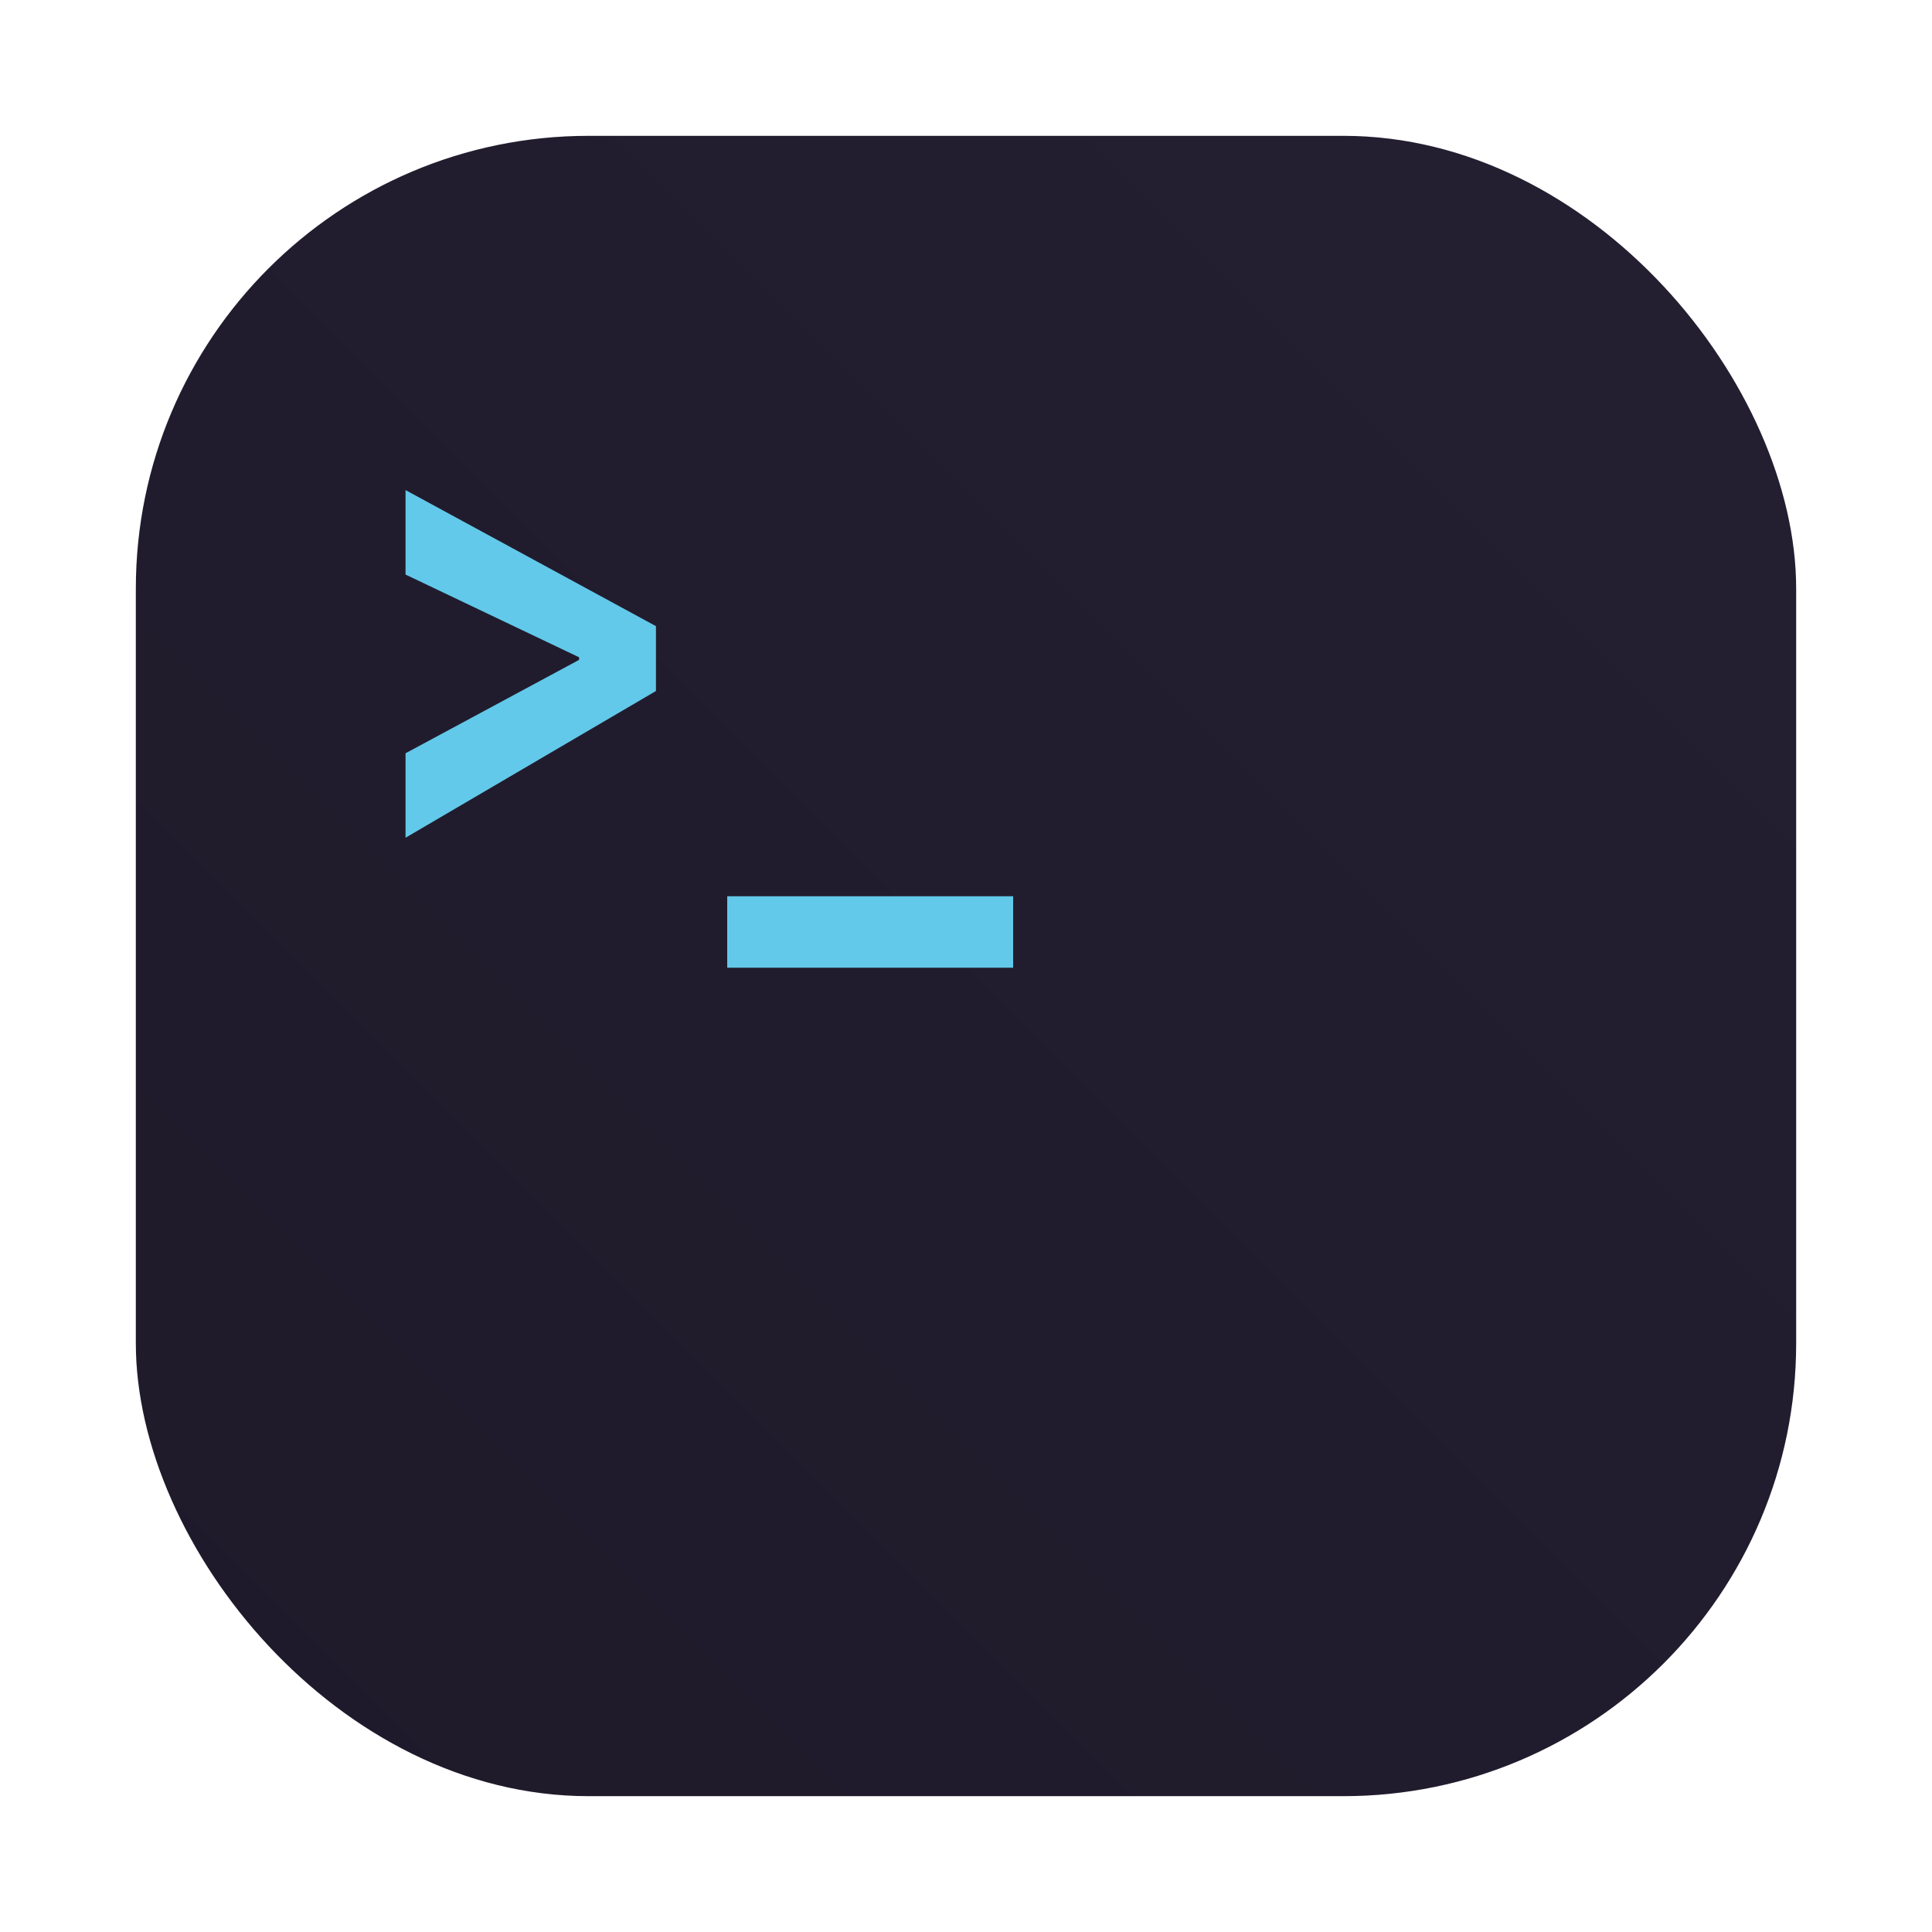 <svg id="svg25" version="1.1" viewBox="0 0 64 64" xmlns="http://www.w3.org/2000/svg" xmlns:xlink="http://www.w3.org/1999/xlink">
    <defs id="defs7">
        <style id="style864" type="text/css"/>
        <style id="style874" type="text/css"/>
        <style id="style876" type="text/css"/>
        <style id="style878" type="text/css"/>
        <style id="style880" type="text/css"/>
        <style id="style882" type="text/css"/>
        <style id="style884" type="text/css"/>
        <style id="style886" type="text/css"/>
        <filter id="filter1057-2" x="-.027" y="-.027" width="1.054" height="1.054" color-interpolation-filters="sRGB">
            <feGaussianBlur id="feGaussianBlur935" stdDeviation="0.619"/>
        </filter>
        <linearGradient id="linearGradient1053-0-9" x1="-127" x2="-72" y1="60" y2="5" gradientTransform="translate(131.499 -.51)" gradientUnits="userSpaceOnUse">
            <stop id="stop938" stop-color="#1f1a2a" offset="0"/>
            <stop id="stop940" stop-color="#241f31" offset="1"/>
        </linearGradient>
    </defs>
    <g fill="#5e4aa6">
        <g id="g937" transform="matrix(3.78,0,0,3.78,3.913,-70.548)" stroke-width=".265">
            <circle id="circle929" cx="-330.35" cy="-328.38" r="0"/>
            <circle id="circle931" cx="-312.11" cy="-326.25" r="0"/>
            <circle id="circle933" cx="-306.02" cy="-333.07" r="0"/>
            <circle id="circle935" cx="-308.84" cy="-326.01" r="0"/>
        </g>
        <circle id="circle890" cx="-968.946" cy="-1279.3" r="0"/>
        <g stroke-width="1">
            <circle id="circle892" cx="-850.492" cy="-1318.599" r="0"/>
            <circle id="circle894" cx="249.046" cy="-53.109" r="0" fill-rule="evenodd"/>
            <circle id="circle896" cx="-771.99" cy="-1390.109" r="0"/>
            <circle id="circle898" cx="327.545" cy="-124.582" r="0" fill-rule="evenodd"/>
        </g>
    </g>
    <style id="style149" type="text/css">.st0{clip-path:url(#SVGID_1_);}
	.st1{clip-path:url(#SVGID_2_);}
	.st2{clip-path:url(#SVGID_3_);}
	.st3{clip-path:url(#SVGID_4_);fill:none;stroke:#002C5B;stroke-width:6;stroke-miterlimit:10;}
	.st4{fill-rule:evenodd;clip-rule:evenodd;fill:#192E45;}
	.st5{fill-rule:evenodd;clip-rule:evenodd;fill:#D0933A;}
	.st6{fill-rule:evenodd;clip-rule:evenodd;fill:#FFCC86;}
	.st7{fill-rule:evenodd;clip-rule:evenodd;fill:#FDD321;}
	.st8{fill:#FFFFFF;}
	.st9{fill:#1D2A3A;}
	.st10{fill:#192E45;}</style>
    <g fill="#e6e6e6"></g>
    <style id="style69" type="text/css">.st0{fill:#9397CD;}
	.st1{fill:#262A33;}
	.st2{fill:#FFFFFF;}</style>
    <path id="path909" d="m-122.92-23.035h88c4.418 0 8 3.582 8 8v78c0 4.418-3.582 8-8 8h-88c-4.418 0-8-3.582-8-8v-78c0-4.418 3.582-8 8-8z" fill="url(#a-3)"/>
    <path id="path911" d="m-122.92-33.035h88c4.418 0 8 3.582 8 8v80c0 4.418-3.582 8-8 8h-88c-4.418 0-8-3.582-8-8v-80c0-4.418 3.582-8 8-8z" fill="url(#b)"/>
    <rect id="rect945" x="4.5" y="4.5" width="55" height="55" ry="15" fill="#141414" filter="url(#filter1057-2)" opacity=".3" stroke-linecap="round" stroke-width="2.744"/>
    <rect id="rect947" x="4.5" y="4.5" width="55" height="55" ry="15" fill="url(#linearGradient1053-0-9)" stroke-linecap="round" stroke-width="2.744"/>
    <g id="layer1">
        <g id="g919" transform="matrix(.592 0 0 .592 -5.51 -3.463)" fill="#62c9ea">
            <path id="path915" d="M 46.012,40.887 32,33.273 V 38 l 9.711,4.629 v 0.145 L 32,48 v 4.727 l 14.012,-8.211 z m 0,0"/>
            <path id="path917" d="m50 56v4h16v-4z"/>
        </g>
    </g>
</svg>
